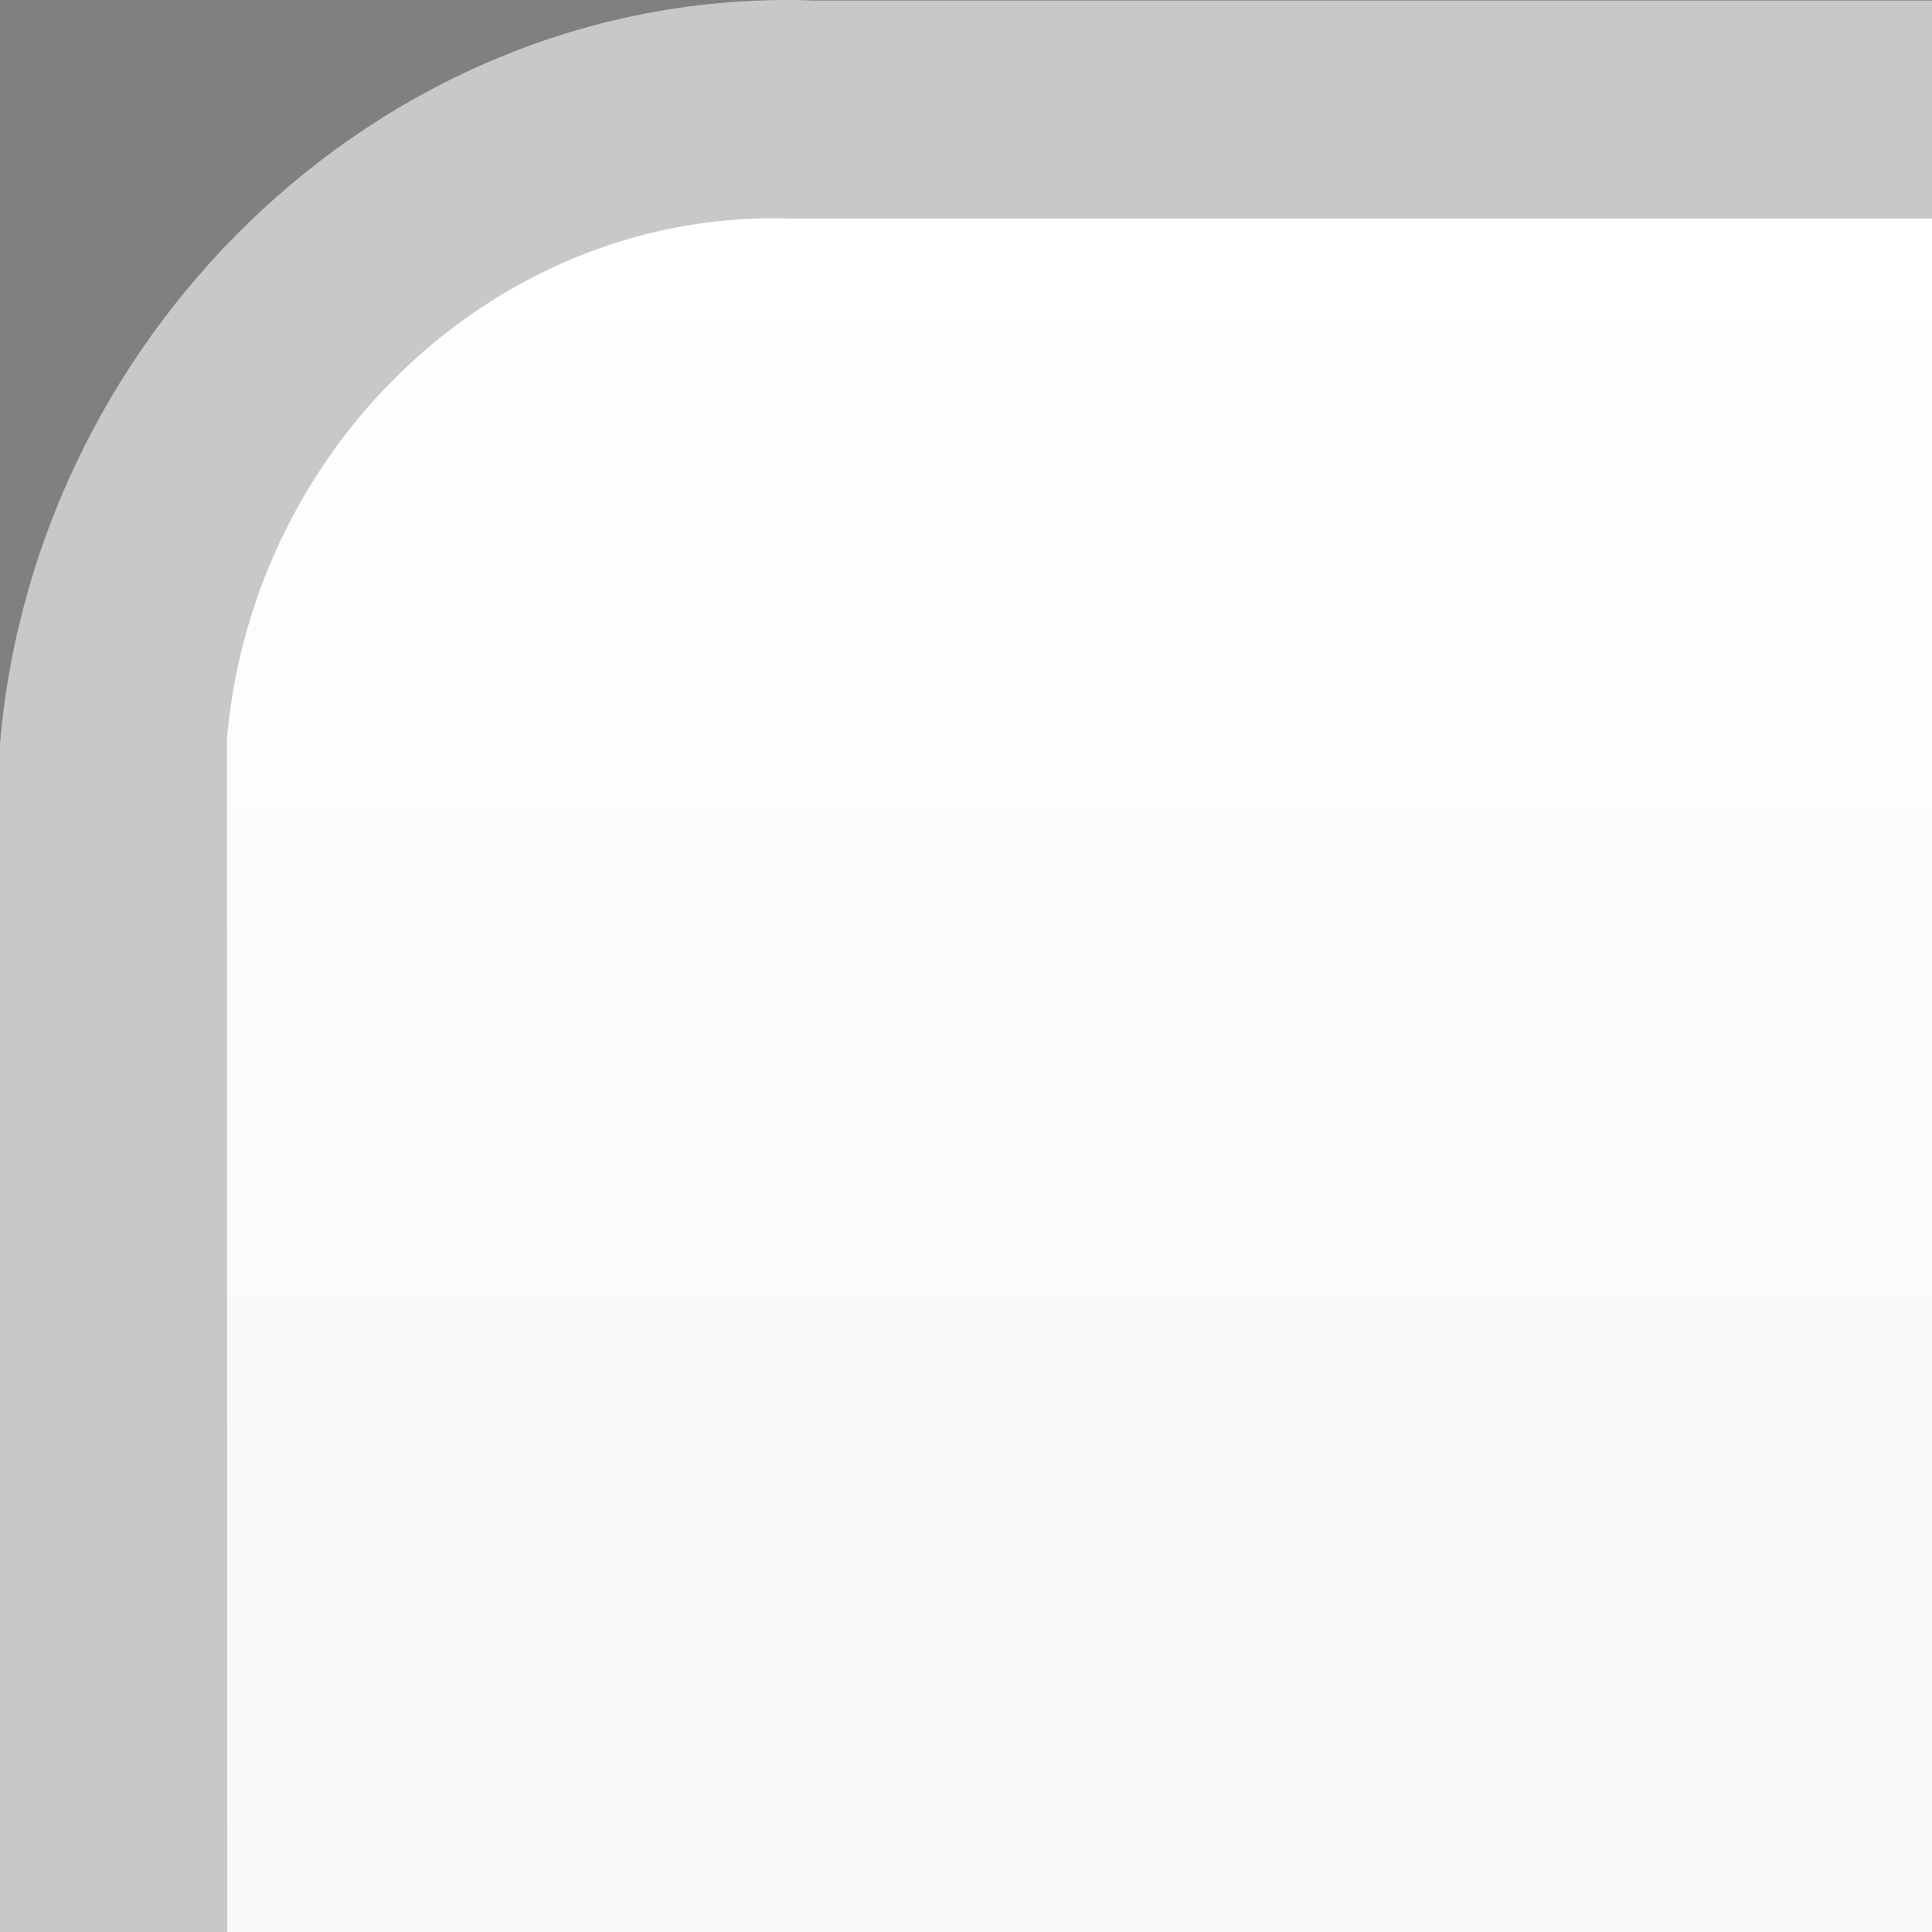 <?xml version="1.0" encoding="UTF-8" standalone="no"?>
<!DOCTYPE svg PUBLIC "-//W3C//DTD SVG 1.1 Tiny//EN" "http://www.w3.org/Graphics/SVG/1.1/DTD/svg11-tiny.dtd">
<svg xmlns="http://www.w3.org/2000/svg" xmlns:xlink="http://www.w3.org/1999/xlink" width="8" height="8" viewBox="0 0 8 8">
<rect x="0" y="0" width="8" height="8" fill="#808080" stroke="none"/>
<rect fill="none" height="8" width="8"/>
<path d="M3.377,0.002C1.631-0.064,0.15,1.343,0,3.076V8h8V0.002H3.377z" fill="#464646"/>
<linearGradient id="SVGID_1" gradientUnits="userSpaceOnUse" x1="4.47" y1="0.9" x2="4.47" y2="29.1">
<stop stop-color="#FFFFFF" offset="0"/>
<stop stop-color="#9D9D9D" offset="1"/>
<stop stop-color="#515151" offset="1"/>
</linearGradient>
<path d="M8,0.905c-2.77,0-4.72,0-4.72,0c-1.201-0.043-2.231,0.922-2.34,2.15L0.941,8H8V0.905z" fill="url(#SVGID_1)"/>
<path d="M3.377,0.002C1.631-0.064,0.15,1.343,0,3.076V8h8V0.002H3.377z" fill="#FFFFFF" fill-opacity="0.7" />
</svg>